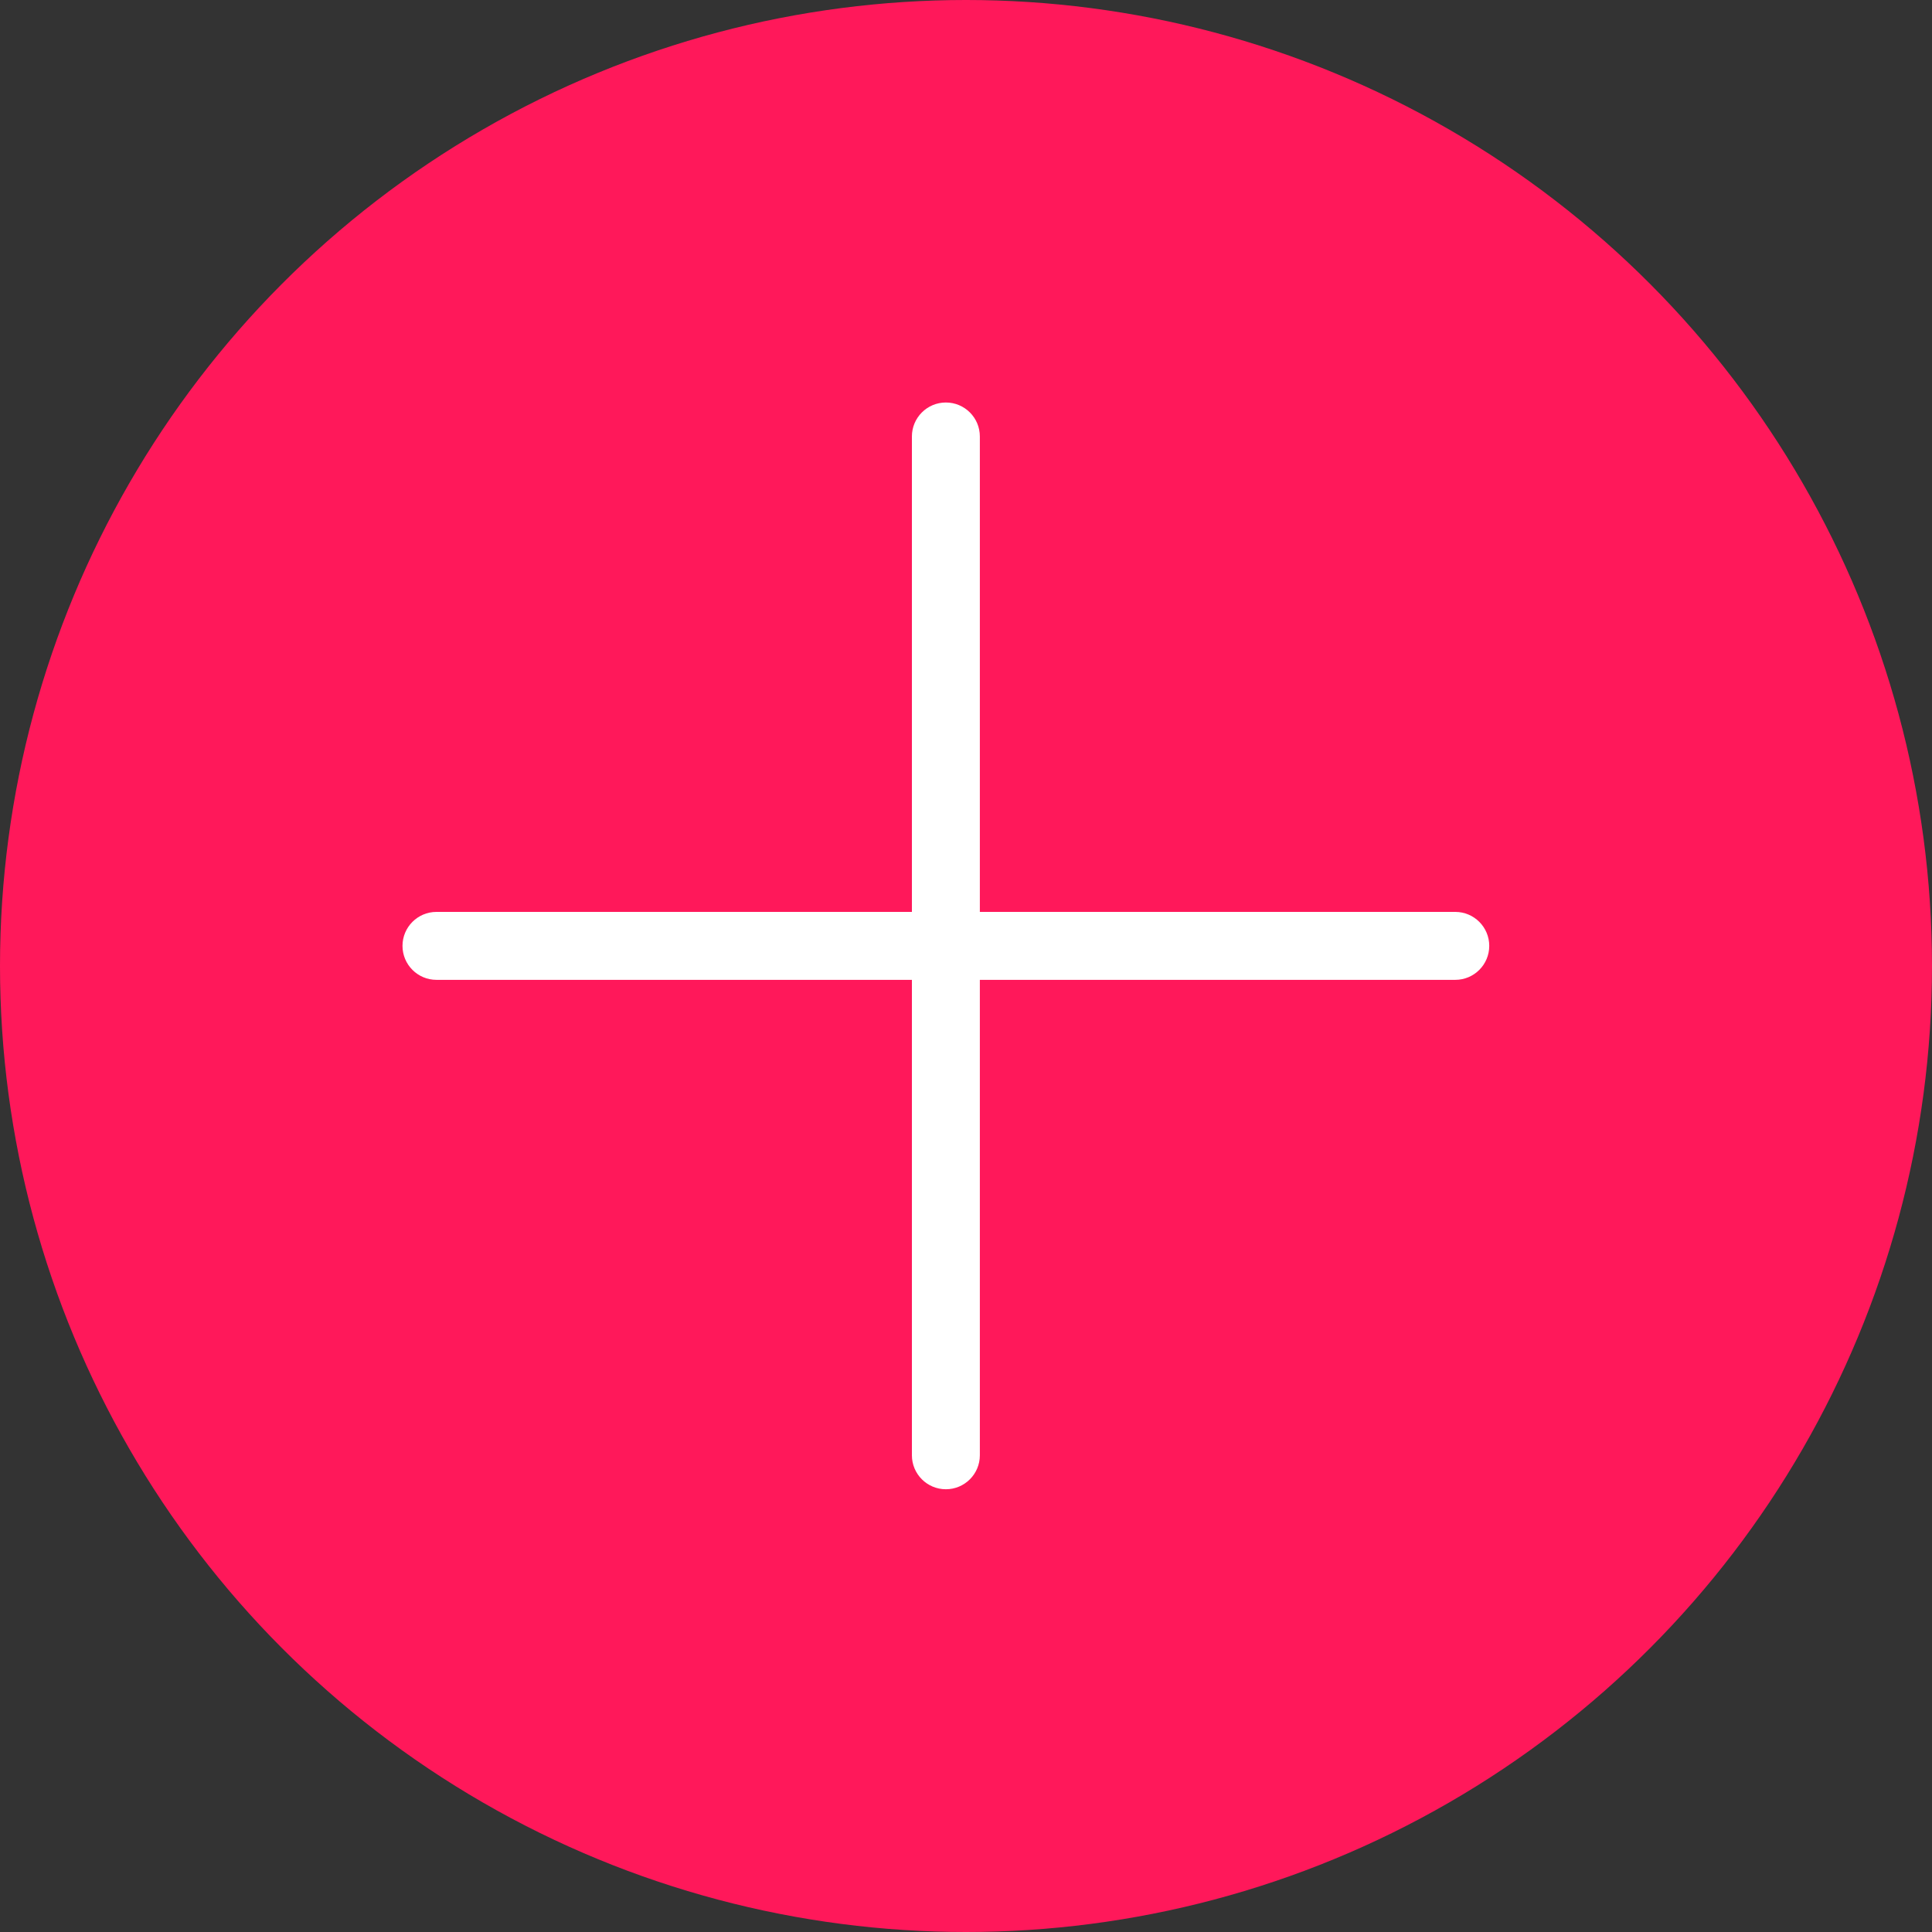 <?xml version="1.0" encoding="UTF-8"?>
<svg width="48px" height="48px" viewBox="0 0 48 48" version="1.1" xmlns="http://www.w3.org/2000/svg" xmlns:xlink="http://www.w3.org/1999/xlink">
    <rect x="0" y="0" width="48" height="48" fill="#333333" stroke="none"/>
    <!-- Generator: sketchtool 48.2 (47327) - http://www.bohemiancoding.com/sketch -->
    <title>62C0E371-CF58-410B-B930-1239E908B303</title>
    <desc>Created with sketchtool.</desc>
    <defs></defs>
    <g id="W002_myscript" stroke="none" stroke-width="1" fill="none" fill-rule="evenodd" transform="translate(-376, -278)">
        <g id="item01" transform="translate(250, 250)">
            <g id="ic_add" transform="translate(126, 28)">
                <circle id="Oval-2" fill="#FF185A" cx="24" cy="24" r="24"></circle>
                <path d="M24.344,22.656 L36.156,22.656 C36.622,22.656 37,23.034 37,23.5 C37,23.966 36.622,24.344 36.156,24.344 L24.344,24.344 L24.344,36.156 C24.344,36.622 23.966,37 23.5,37 C23.034,37 22.656,36.622 22.656,36.156 L22.656,24.344 L10.844,24.344 C10.378,24.344 10,23.966 10,23.5 C10,23.034 10.378,22.656 10.844,22.656 L22.656,22.656 L22.656,10.844 C22.656,10.378 23.034,10 23.5,10 C23.966,10 24.344,10.378 24.344,10.844 L24.344,22.656 Z" id="Combined-Shape" fill="#FFFFFF"></path>
            </g>
        </g>
    </g>
</svg>